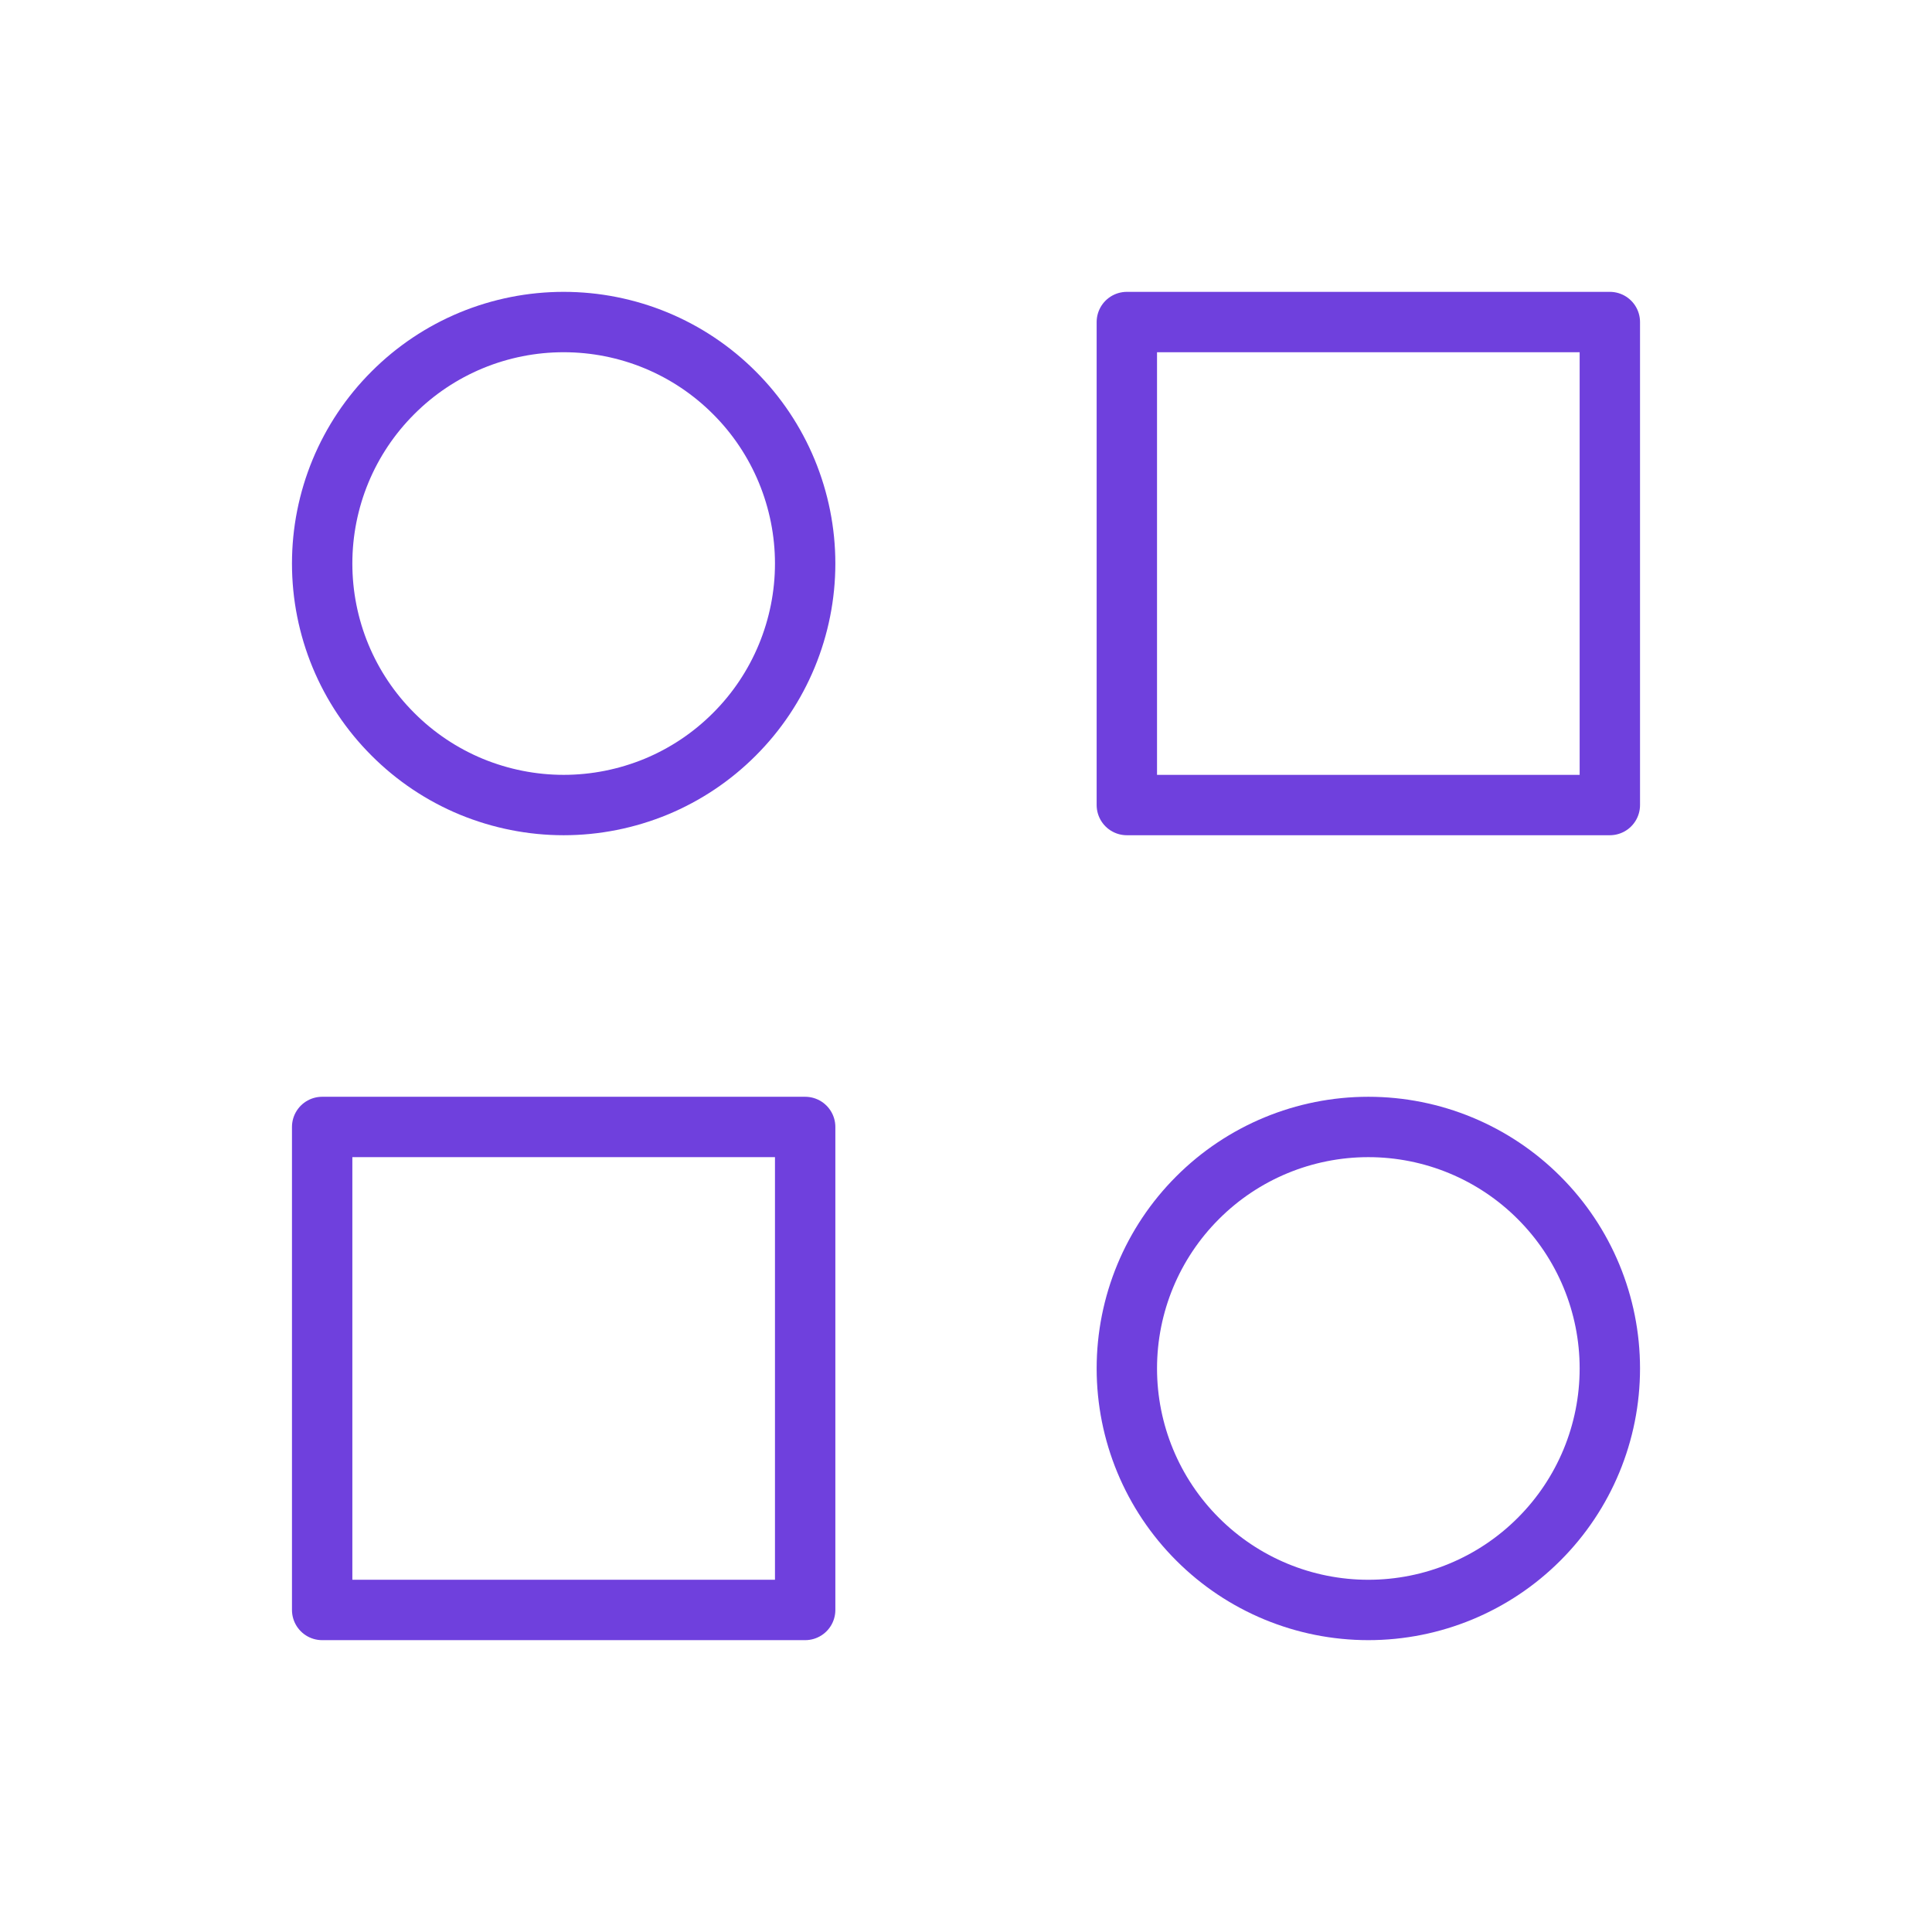 <svg width="32" height="32" viewBox="0 0 32 32" fill="none" xmlns="http://www.w3.org/2000/svg">
<g clip-path="url(#clip0_1_48010)">
<path d="M18.664 5.334H26.664V13.334H18.664V5.334Z" stroke="#6F40DD" stroke-linecap="round" stroke-linejoin="round"/>
<path d="M5.336 18.666H13.336V26.666H5.336V18.666Z" stroke="#6F40DD" stroke-linecap="round" stroke-linejoin="round"/>
<path d="M18.664 22.666C18.664 23.727 19.085 24.744 19.836 25.494C20.586 26.245 21.603 26.666 22.664 26.666C23.725 26.666 24.742 26.245 25.492 25.494C26.243 24.744 26.664 23.727 26.664 22.666C26.664 21.605 26.243 20.588 25.492 19.838C24.742 19.087 23.725 18.666 22.664 18.666C21.603 18.666 20.586 19.087 19.836 19.838C19.085 20.588 18.664 21.605 18.664 22.666Z" stroke="#6F40DD" stroke-linecap="round" stroke-linejoin="round"/>
<path d="M5.336 9.334C5.336 9.859 5.439 10.379 5.64 10.865C5.841 11.35 6.136 11.791 6.508 12.162C6.879 12.534 7.32 12.829 7.805 13.03C8.291 13.23 8.811 13.334 9.336 13.334C9.861 13.334 10.381 13.23 10.867 13.03C11.352 12.829 11.793 12.534 12.164 12.162C12.536 11.791 12.83 11.35 13.031 10.865C13.232 10.379 13.336 9.859 13.336 9.334C13.336 8.809 13.232 8.289 13.031 7.803C12.83 7.318 12.536 6.877 12.164 6.506C11.793 6.134 11.352 5.839 10.867 5.638C10.381 5.437 9.861 5.334 9.336 5.334C8.811 5.334 8.291 5.437 7.805 5.638C7.32 5.839 6.879 6.134 6.508 6.506C6.136 6.877 5.841 7.318 5.64 7.803C5.439 8.289 5.336 8.809 5.336 9.334Z" stroke="#6F40DD" stroke-linecap="round" stroke-linejoin="round"/>
</g>
<defs>
<clipPath id="clip0_1_48010">
<rect width="32" height="32" fill="white"/>
</clipPath>
</defs>
</svg>
